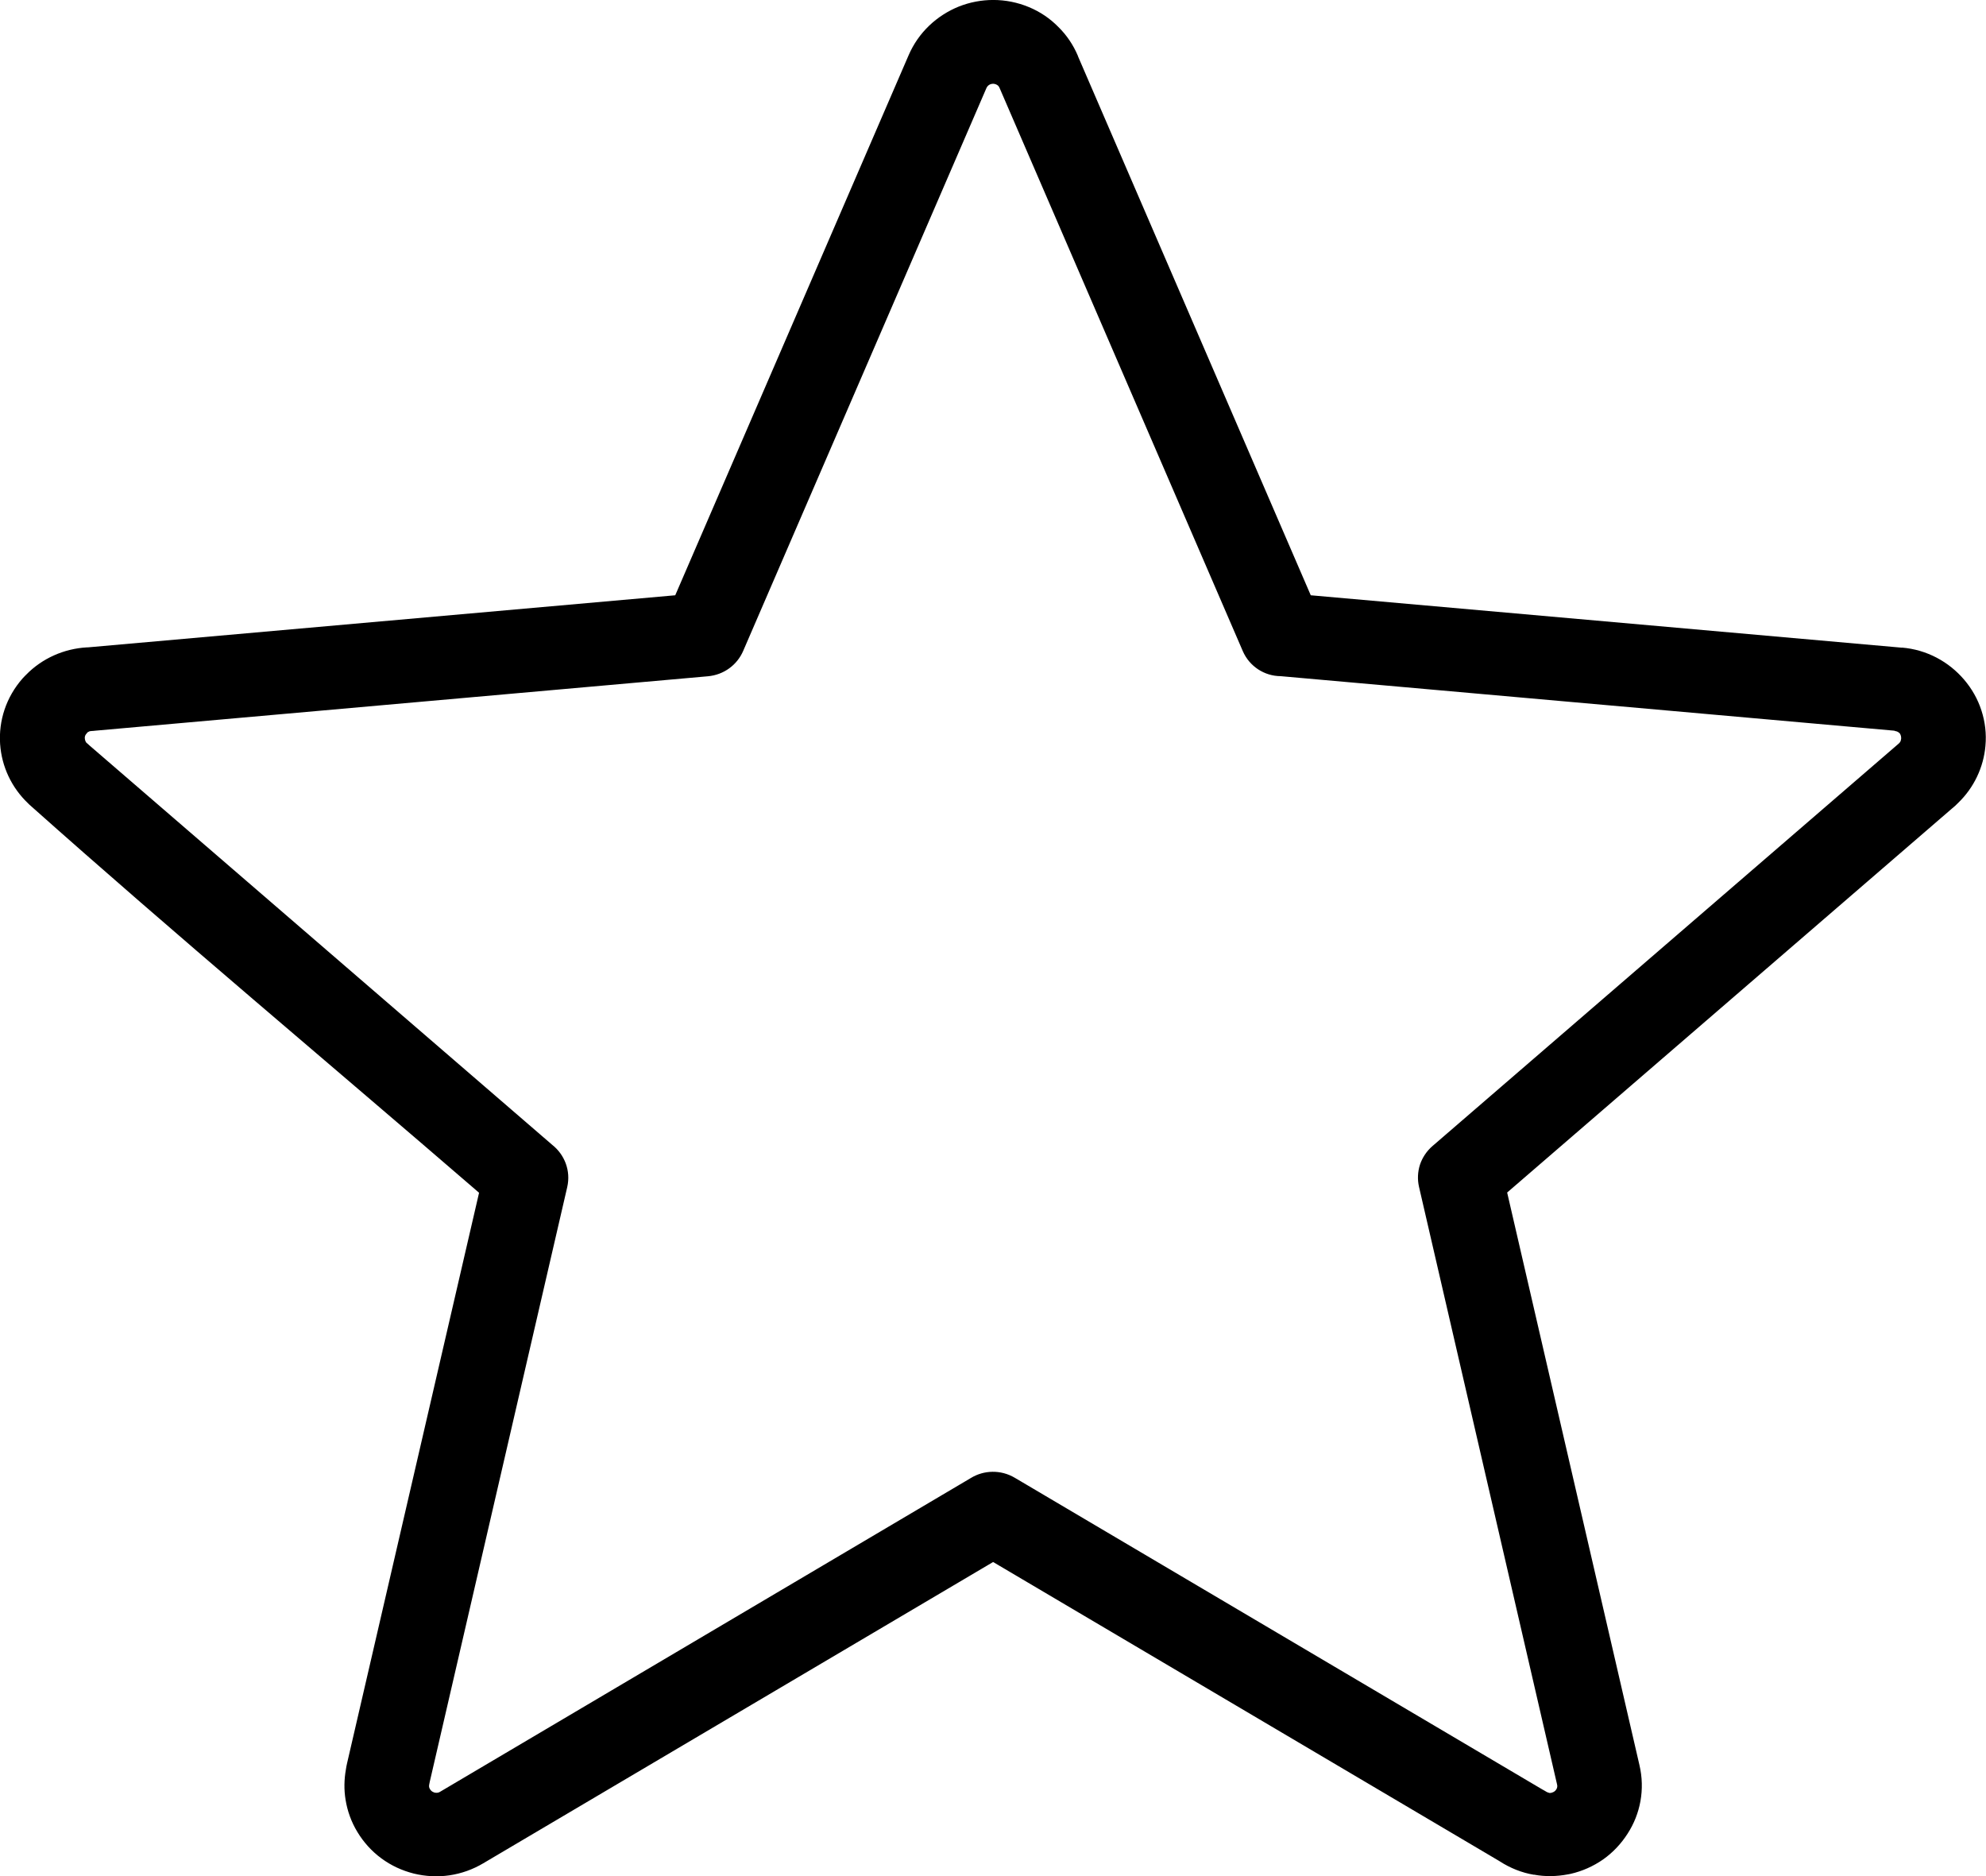 <svg width="18" height="17" viewBox="0 0 18 17" fill="none" xmlns="http://www.w3.org/2000/svg">
<g clip-path="url(#clip0_18_98)">
<path d="M9.772 0.514L11.88 5.394L17.238 5.869V5.868C17.465 5.887 17.664 5.997 17.802 6.159C17.872 6.241 17.926 6.336 17.959 6.439C17.992 6.541 18.005 6.649 17.995 6.757V6.758C17.978 6.954 17.89 7.138 17.748 7.275C17.73 7.294 17.711 7.311 17.691 7.327L13.66 10.806L14.859 15.994C14.911 16.215 14.867 16.437 14.752 16.615C14.694 16.706 14.619 16.786 14.53 16.849C14.441 16.911 14.34 16.956 14.234 16.98L14.213 16.984C14.109 17.004 14.004 17.006 13.903 16.987V16.988C13.793 16.97 13.687 16.927 13.594 16.867L13.586 16.862L9.001 14.154L4.38 16.884C4.286 16.94 4.182 16.977 4.074 16.993C3.966 17.009 3.856 17.003 3.75 16.977C3.643 16.95 3.544 16.904 3.456 16.839C3.368 16.774 3.295 16.693 3.239 16.6C3.183 16.508 3.148 16.408 3.132 16.308C3.117 16.217 3.119 16.124 3.135 16.034C3.138 16.015 3.141 15.995 3.146 15.976L4.342 10.808C2.988 9.639 1.597 8.477 0.265 7.29L0.253 7.278C0.105 7.137 0.015 6.946 0.001 6.742C-0.013 6.532 0.054 6.318 0.206 6.146L0.224 6.127L0.236 6.115C0.381 5.966 0.579 5.878 0.788 5.866H0.797L6.12 5.394L8.235 0.501C8.325 0.292 8.493 0.139 8.691 0.059C8.889 -0.019 9.116 -0.023 9.327 0.065C9.428 0.107 9.517 0.168 9.59 0.242C9.668 0.318 9.728 0.408 9.769 0.505L9.772 0.514ZM11.264 5.9L9.06 0.798C9.057 0.79 9.052 0.783 9.047 0.777C9.041 0.772 9.034 0.767 9.026 0.764C9.018 0.761 9.009 0.759 9.001 0.759C8.992 0.759 8.983 0.761 8.975 0.764C8.96 0.77 8.947 0.782 8.94 0.799L6.735 5.9C6.681 6.024 6.562 6.115 6.416 6.128L0.864 6.621C0.852 6.622 0.841 6.624 0.829 6.624C0.82 6.624 0.81 6.626 0.803 6.631C0.798 6.632 0.795 6.635 0.792 6.638L0.778 6.655C0.77 6.667 0.767 6.68 0.769 6.693C0.77 6.706 0.775 6.719 0.782 6.729C0.791 6.737 0.801 6.745 0.81 6.754L5.004 10.373C5.117 10.462 5.175 10.608 5.141 10.757L3.895 16.146L3.891 16.166C3.889 16.175 3.888 16.183 3.889 16.191C3.891 16.203 3.897 16.214 3.906 16.224C3.914 16.233 3.925 16.239 3.937 16.243C3.955 16.247 3.973 16.246 3.987 16.237L8.799 13.393C8.916 13.321 9.07 13.315 9.198 13.391L13.979 16.215C13.991 16.221 14.002 16.228 14.014 16.235C14.021 16.24 14.029 16.243 14.037 16.244V16.246C14.043 16.247 14.051 16.247 14.058 16.246L14.064 16.244C14.081 16.24 14.096 16.23 14.105 16.215C14.114 16.202 14.117 16.185 14.112 16.168L12.861 10.754C12.846 10.688 12.849 10.618 12.87 10.553C12.892 10.488 12.931 10.43 12.983 10.385L17.21 6.737C17.216 6.732 17.221 6.725 17.225 6.718C17.228 6.712 17.229 6.703 17.231 6.693C17.232 6.676 17.228 6.659 17.218 6.645C17.206 6.633 17.191 6.625 17.174 6.624V6.622C17.172 6.622 17.169 6.622 17.169 6.621L11.607 6.127C11.461 6.126 11.325 6.04 11.264 5.9Z" fill="black"/>
</g>
<defs>
<clipPath id="clip0_18_98">
<rect width="18" height="17" fill="white"/>
</clipPath>
</defs>
</svg>
